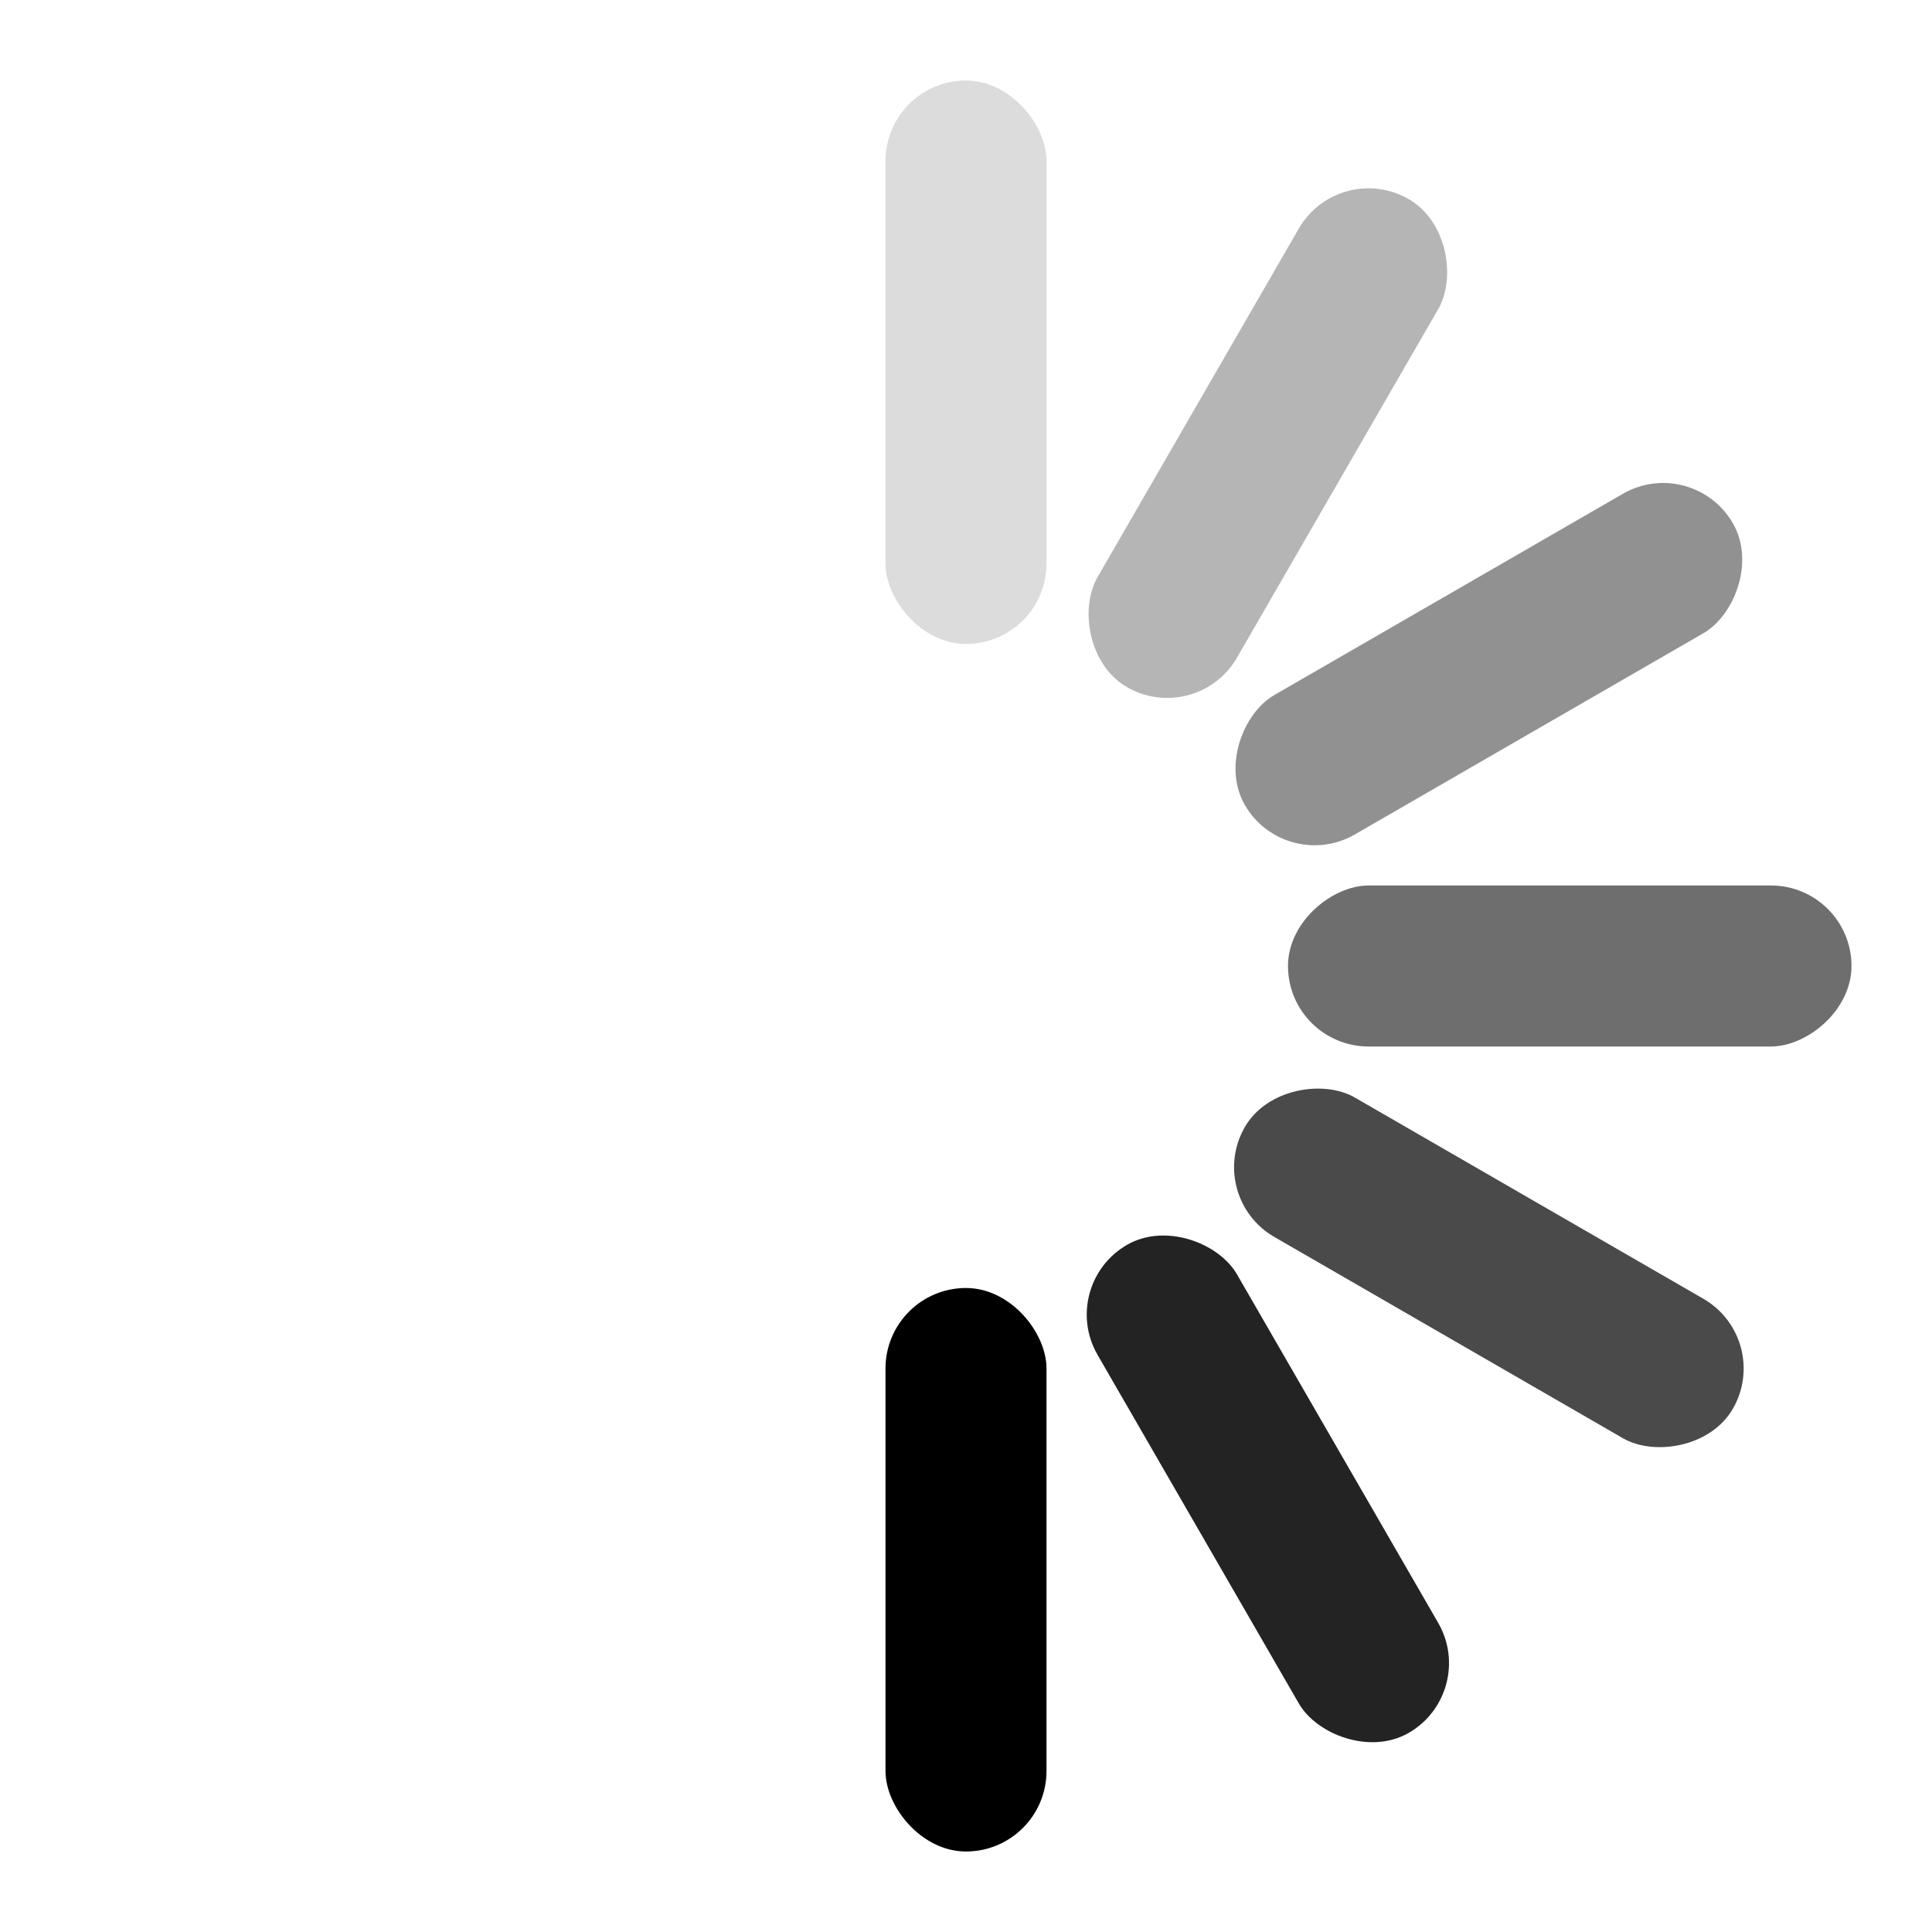 <svg width="24" height="24" viewBox="0 0 24 24" xmlns="http://www.w3.org/2000/svg">
    <style>
        .spinner_OSmW{
        transform-origin:center;animation:spinner_T6mA .65s step-end infinite}
        @keyframes spinner_T6mA{
        8.3%{transform:rotate(30deg)}
        16.6%{transform:rotate(60deg)}
        25%{transform:rotate(90deg)}
        33.3%{transform:rotate(120deg)}
        41.6%{transform:rotate(150deg)}
        50%{transform:rotate(180deg)}
        58.3%{transform:rotate(210deg)}
        66.6%{transform:rotate(240deg)}
        75%{transform:rotate(270deg)}
        83.3%{transform:rotate(300deg)}
        91.6%{transform:rotate(330deg)}
        100%{transform:rotate(360deg)}}
    </style>
    <g class="spinner_OSmW" fill="currentColor">
        <rect x="11" y="1" width="2" height="7" rx="1" ry="1" opacity=".14"/>
        <rect x="11" y="1" width="2" height="7" rx="1" ry="1"  transform="rotate(30 12 12)" opacity=".29"/>
        <rect x="11" y="1" width="2" height="7" rx="1" ry="1"  transform="rotate(60 12 12)" opacity=".43"/>
        <rect x="11" y="1" width="2" height="7" rx="1" ry="1"  transform="rotate(90 12 12)" opacity=".57"/>
        <rect x="11" y="1" width="2" height="7" rx="1" ry="1"  transform="rotate(120 12 12)" opacity=".71"/>
        <rect x="11" y="1" width="2" height="7" rx="1" ry="1"  transform="rotate(150 12 12)" opacity=".86"/>
        <rect x="11" y="1" width="2" height="7" rx="1" ry="1"  transform="rotate(180 12 12)"/>
    </g>
</svg>